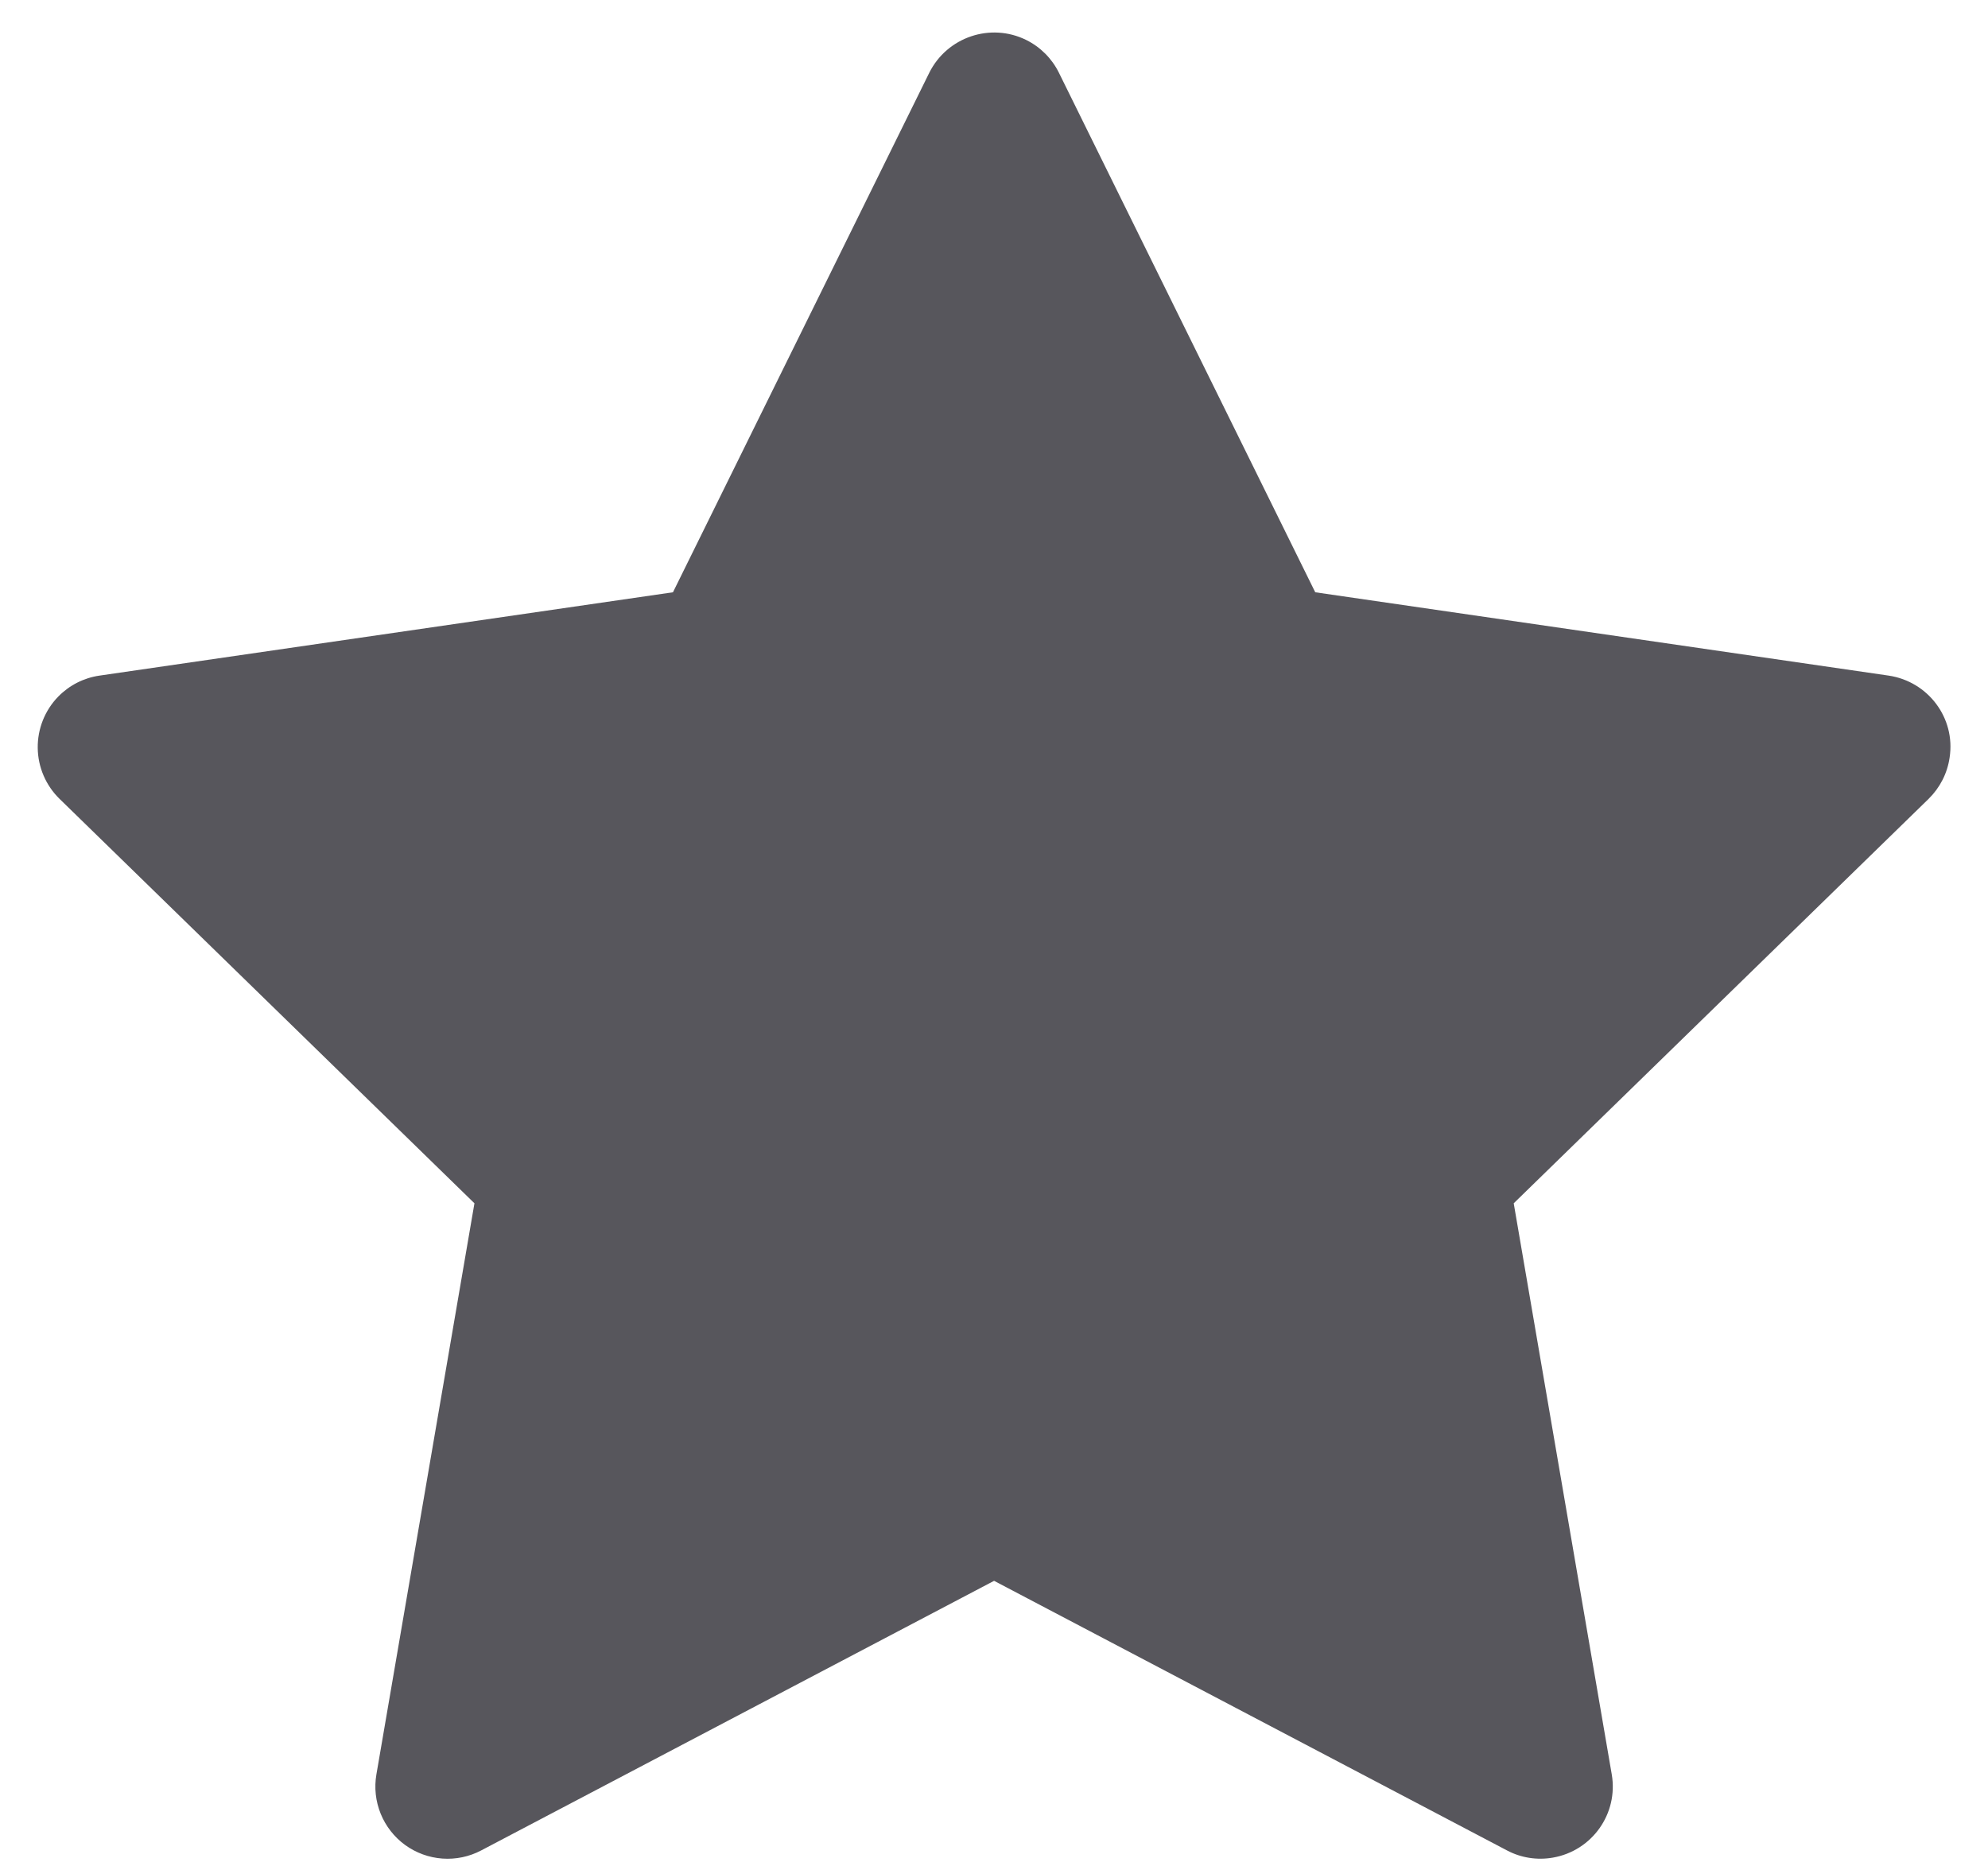 <svg width="49" height="46" viewBox="0 0 49 46" fill="none" xmlns="http://www.w3.org/2000/svg">
<path d="M46.551 16.655L32.418 14.601L26.1 1.793C25.927 1.442 25.643 1.158 25.293 0.985C24.413 0.551 23.344 0.913 22.905 1.793L16.587 14.601L2.454 16.655C2.064 16.711 1.708 16.894 1.435 17.173C1.105 17.512 0.924 17.968 0.93 18.44C0.936 18.913 1.13 19.364 1.468 19.694L11.694 29.664L9.278 43.741C9.221 44.069 9.258 44.405 9.383 44.713C9.508 45.021 9.717 45.288 9.985 45.483C10.254 45.678 10.572 45.794 10.904 45.818C11.236 45.842 11.567 45.772 11.861 45.617L24.502 38.971L37.144 45.617C37.489 45.801 37.889 45.862 38.273 45.795C39.242 45.628 39.893 44.71 39.726 43.741L37.31 29.664L47.536 19.694C47.814 19.421 47.998 19.065 48.054 18.675C48.204 17.701 47.525 16.8 46.551 16.655Z" fill="#57565C"/>
</svg>
